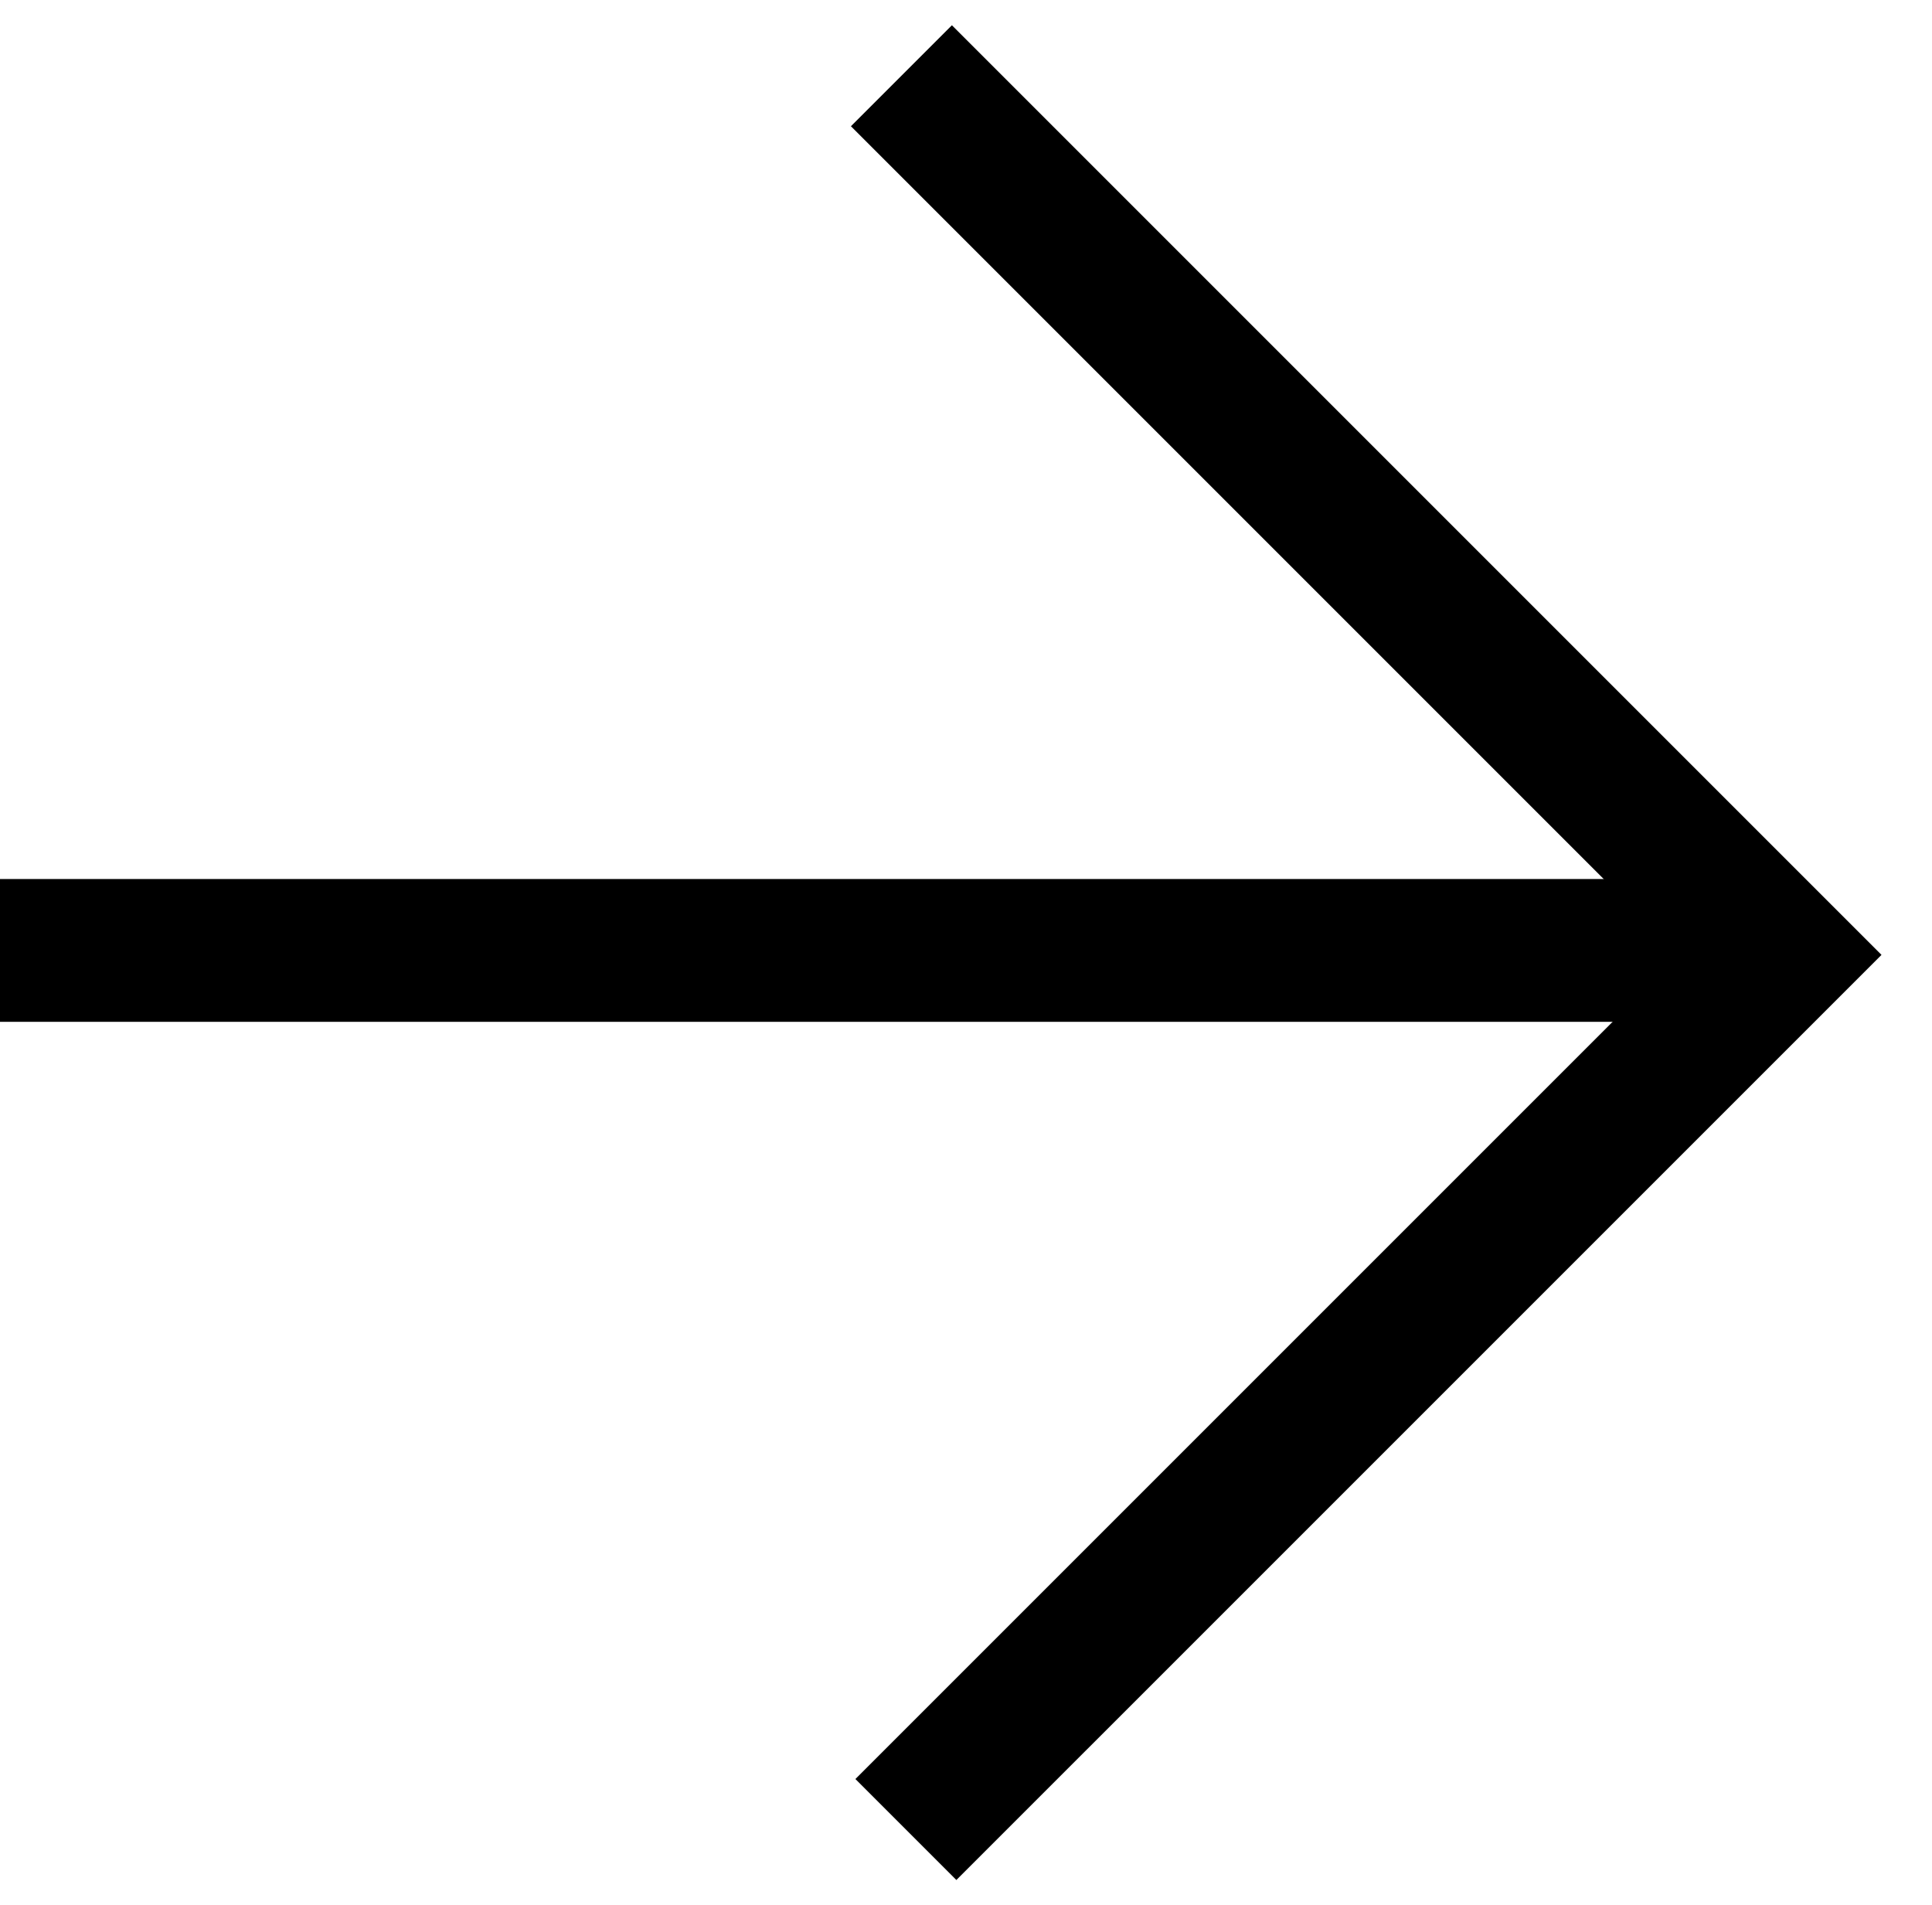 <?xml version="1.0" encoding="utf-8"?>
<!-- Generator: Adobe Illustrator 16.0.4, SVG Export Plug-In . SVG Version: 6.00 Build 0)  -->
<!DOCTYPE svg PUBLIC "-//W3C//DTD SVG 1.1//EN" "http://www.w3.org/Graphics/SVG/1.1/DTD/svg11.dtd">
<svg version="1.1" id="Layer_1" xmlns="http://www.w3.org/2000/svg" xmlns:xlink="http://www.w3.org/1999/xlink" x="0px" y="0px"
	 width="54.118px" height="53.367px" viewBox="0 0 54.118 53.367" enable-background="new 0 0 54.118 53.367" xml:space="preserve">
<g>
	<line fill="none" id="arrow" stroke="#000000" stroke-width="4" stroke-miterlimit="10" x1="0" y1="26.622" x2="48.875" y2="26.622"/>
	<polyline fill="none" id="arrow" stroke="#000000" stroke-width="4" stroke-miterlimit="10" points="25.375,51.246 49.875,26.747 25.25,2.122 
			"/>
</g>
</svg>
